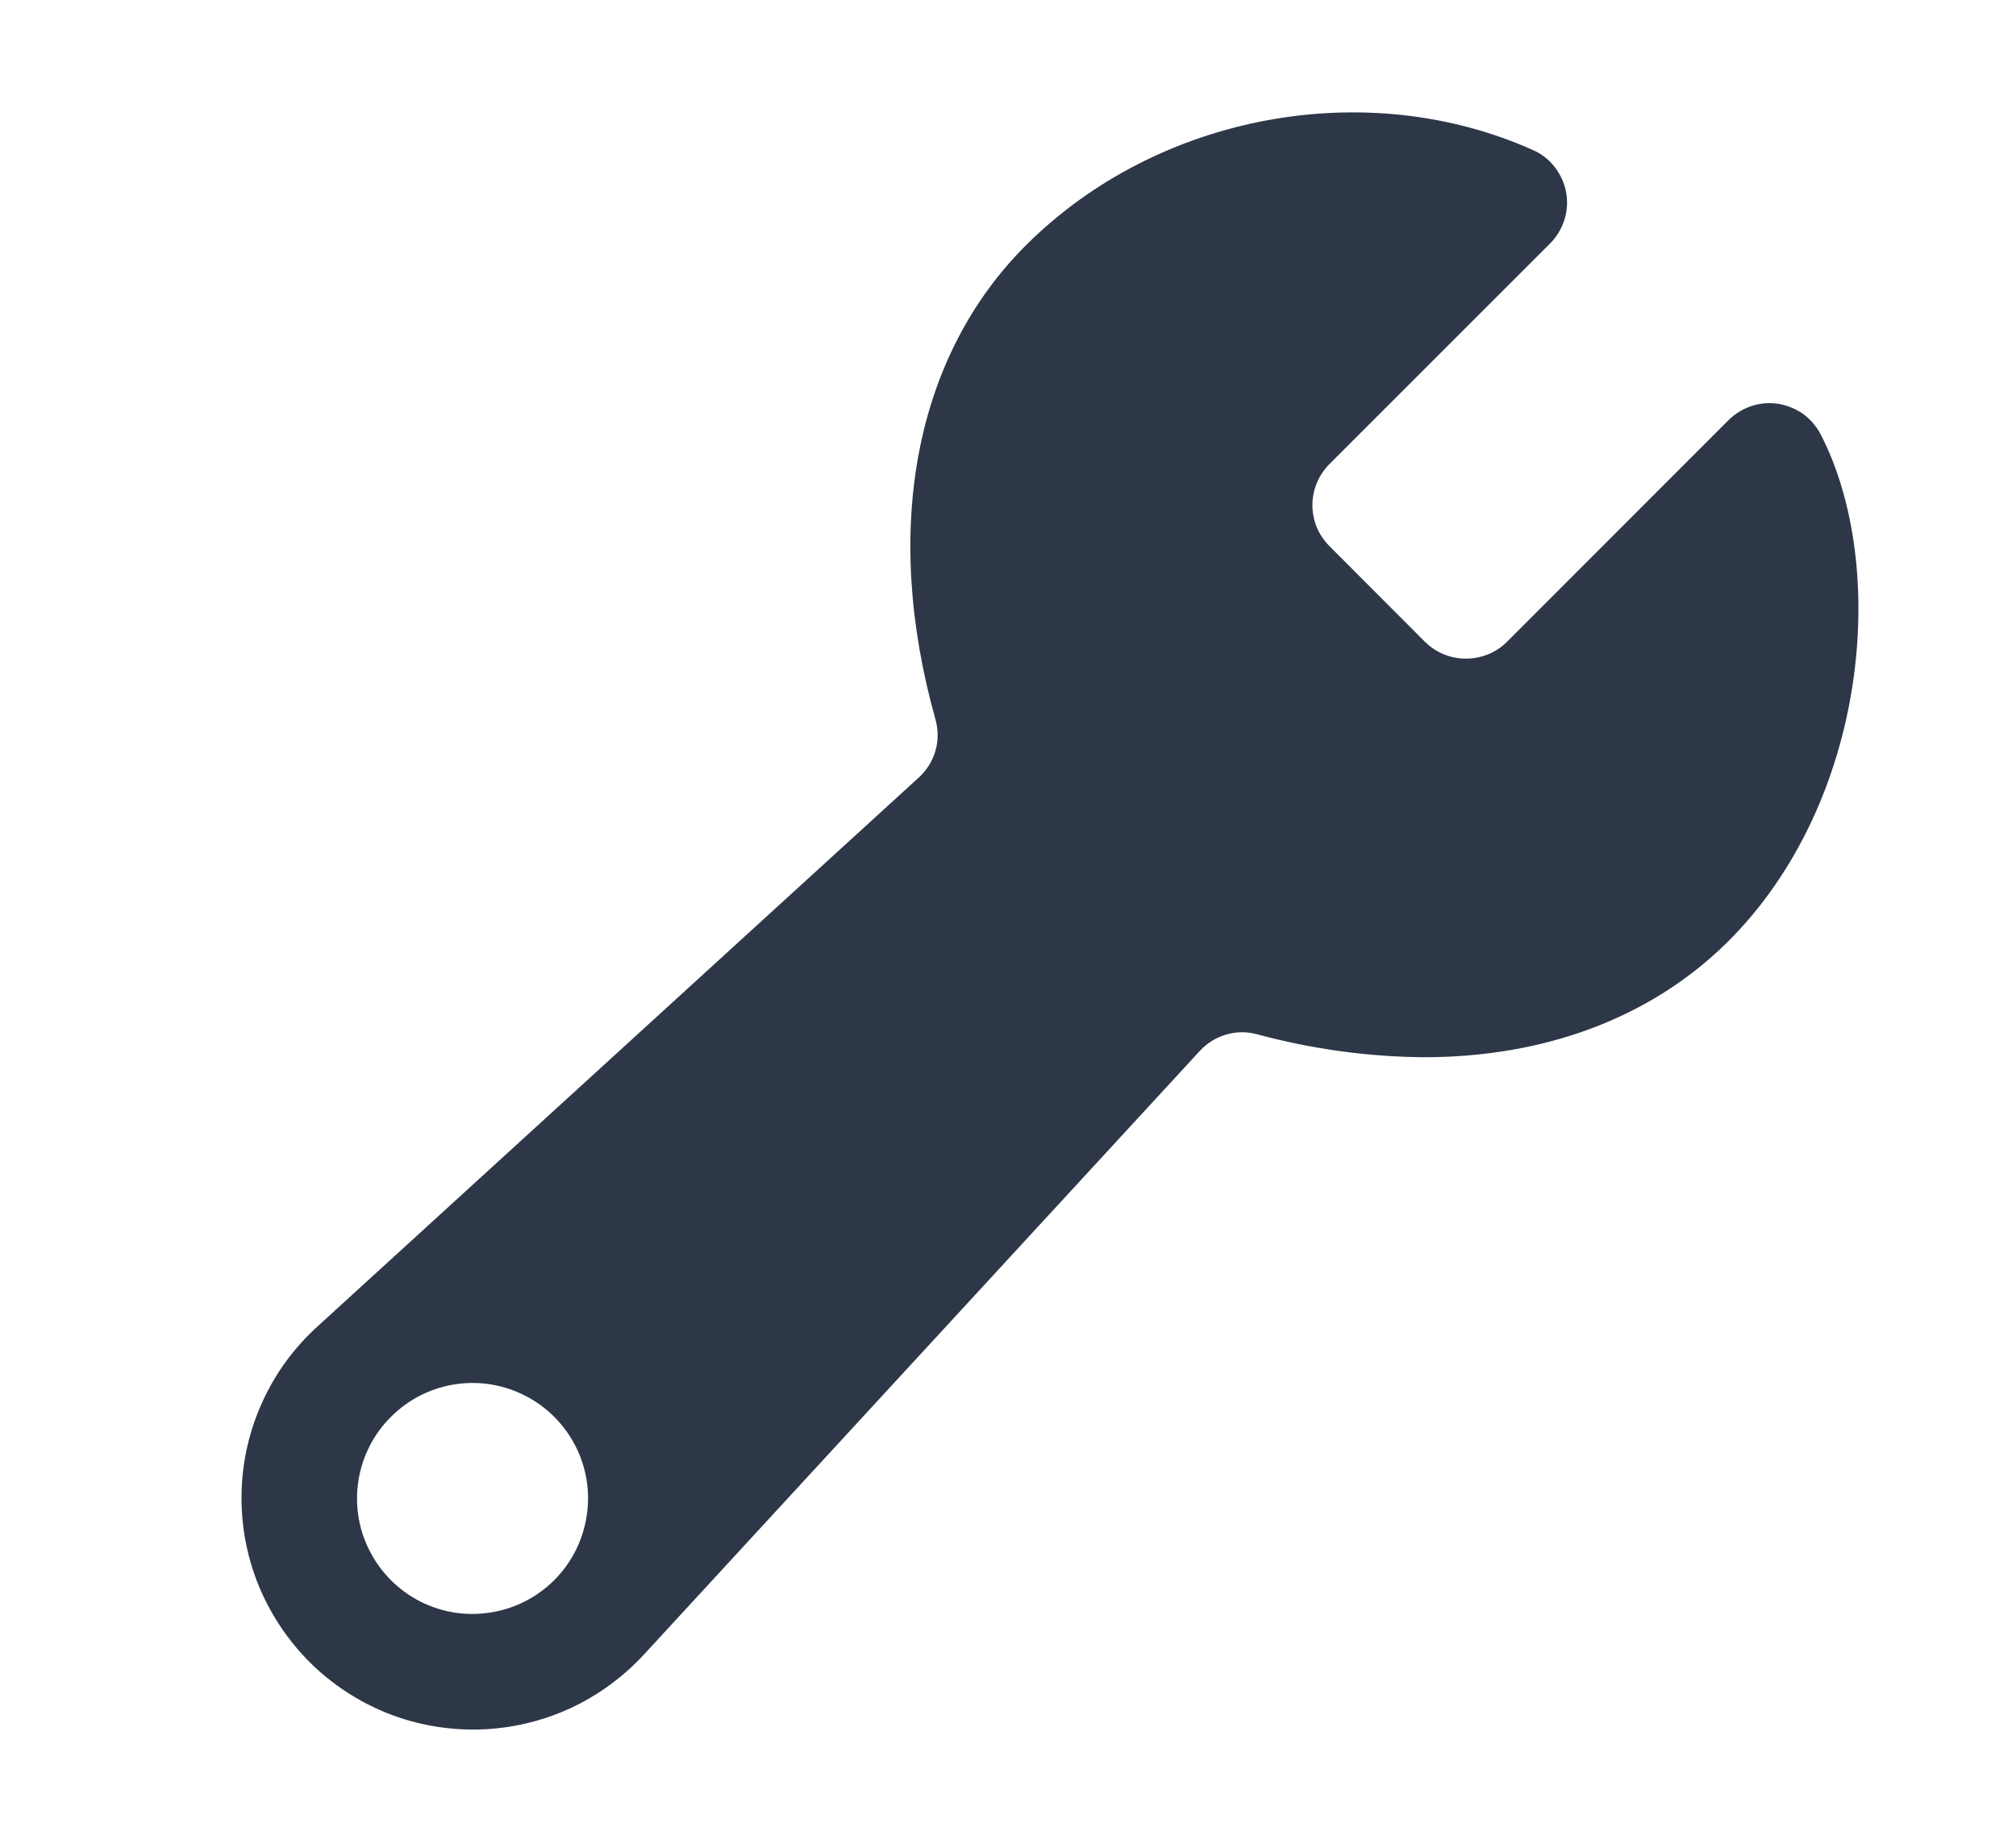 <svg width="12" height="11" viewBox="0 0 12 11" fill="none" xmlns="http://www.w3.org/2000/svg">
<g clip-path="url(#clip0_1_2624)">
<path d="M10.838 2.587C10.813 2.539 10.777 2.497 10.734 2.465C10.69 2.434 10.639 2.413 10.585 2.404C10.532 2.396 10.477 2.4 10.426 2.417C10.374 2.434 10.328 2.463 10.289 2.501L8.969 3.822C8.904 3.886 8.817 3.921 8.726 3.921C8.635 3.921 8.548 3.886 8.483 3.822L7.912 3.25C7.881 3.218 7.855 3.18 7.838 3.139C7.821 3.097 7.812 3.052 7.812 3.007C7.812 2.962 7.821 2.917 7.838 2.876C7.855 2.834 7.881 2.796 7.912 2.764L9.227 1.449C9.266 1.41 9.295 1.362 9.312 1.308C9.329 1.255 9.332 1.199 9.322 1.144C9.312 1.089 9.288 1.038 9.254 0.994C9.22 0.95 9.175 0.915 9.124 0.893C8.131 0.449 6.892 0.68 6.111 1.456C5.447 2.115 5.249 3.145 5.568 4.282C5.585 4.342 5.586 4.407 5.569 4.467C5.552 4.528 5.518 4.583 5.472 4.626L1.895 7.892C1.756 8.017 1.643 8.169 1.565 8.339C1.486 8.509 1.443 8.694 1.438 8.881C1.433 9.068 1.466 9.254 1.535 9.428C1.605 9.602 1.709 9.76 1.841 9.893C1.973 10.025 2.131 10.129 2.305 10.199C2.479 10.268 2.666 10.301 2.853 10.296C3.04 10.291 3.224 10.248 3.394 10.17C3.564 10.091 3.716 9.979 3.842 9.84L7.143 6.255C7.186 6.209 7.239 6.176 7.299 6.159C7.359 6.141 7.422 6.141 7.482 6.157C7.806 6.245 8.14 6.291 8.475 6.294C9.193 6.294 9.822 6.061 10.277 5.614C11.118 4.785 11.246 3.38 10.838 2.587ZM2.887 9.604C2.746 9.62 2.603 9.591 2.479 9.522C2.354 9.453 2.255 9.346 2.193 9.218C2.131 9.09 2.111 8.946 2.135 8.805C2.159 8.665 2.226 8.535 2.327 8.435C2.427 8.334 2.557 8.267 2.697 8.243C2.837 8.219 2.982 8.239 3.11 8.301C3.238 8.362 3.344 8.462 3.414 8.587C3.483 8.711 3.512 8.854 3.496 8.995C3.479 9.151 3.41 9.296 3.299 9.407C3.188 9.518 3.043 9.587 2.887 9.604Z" fill="#2D3748"/>
</g>
<defs>
<clipPath id="clip0_1_2624">
<rect width="11" height="11" fill="white" transform="translate(0.75 -0.003)"/>
</clipPath>
</defs>
</svg>
